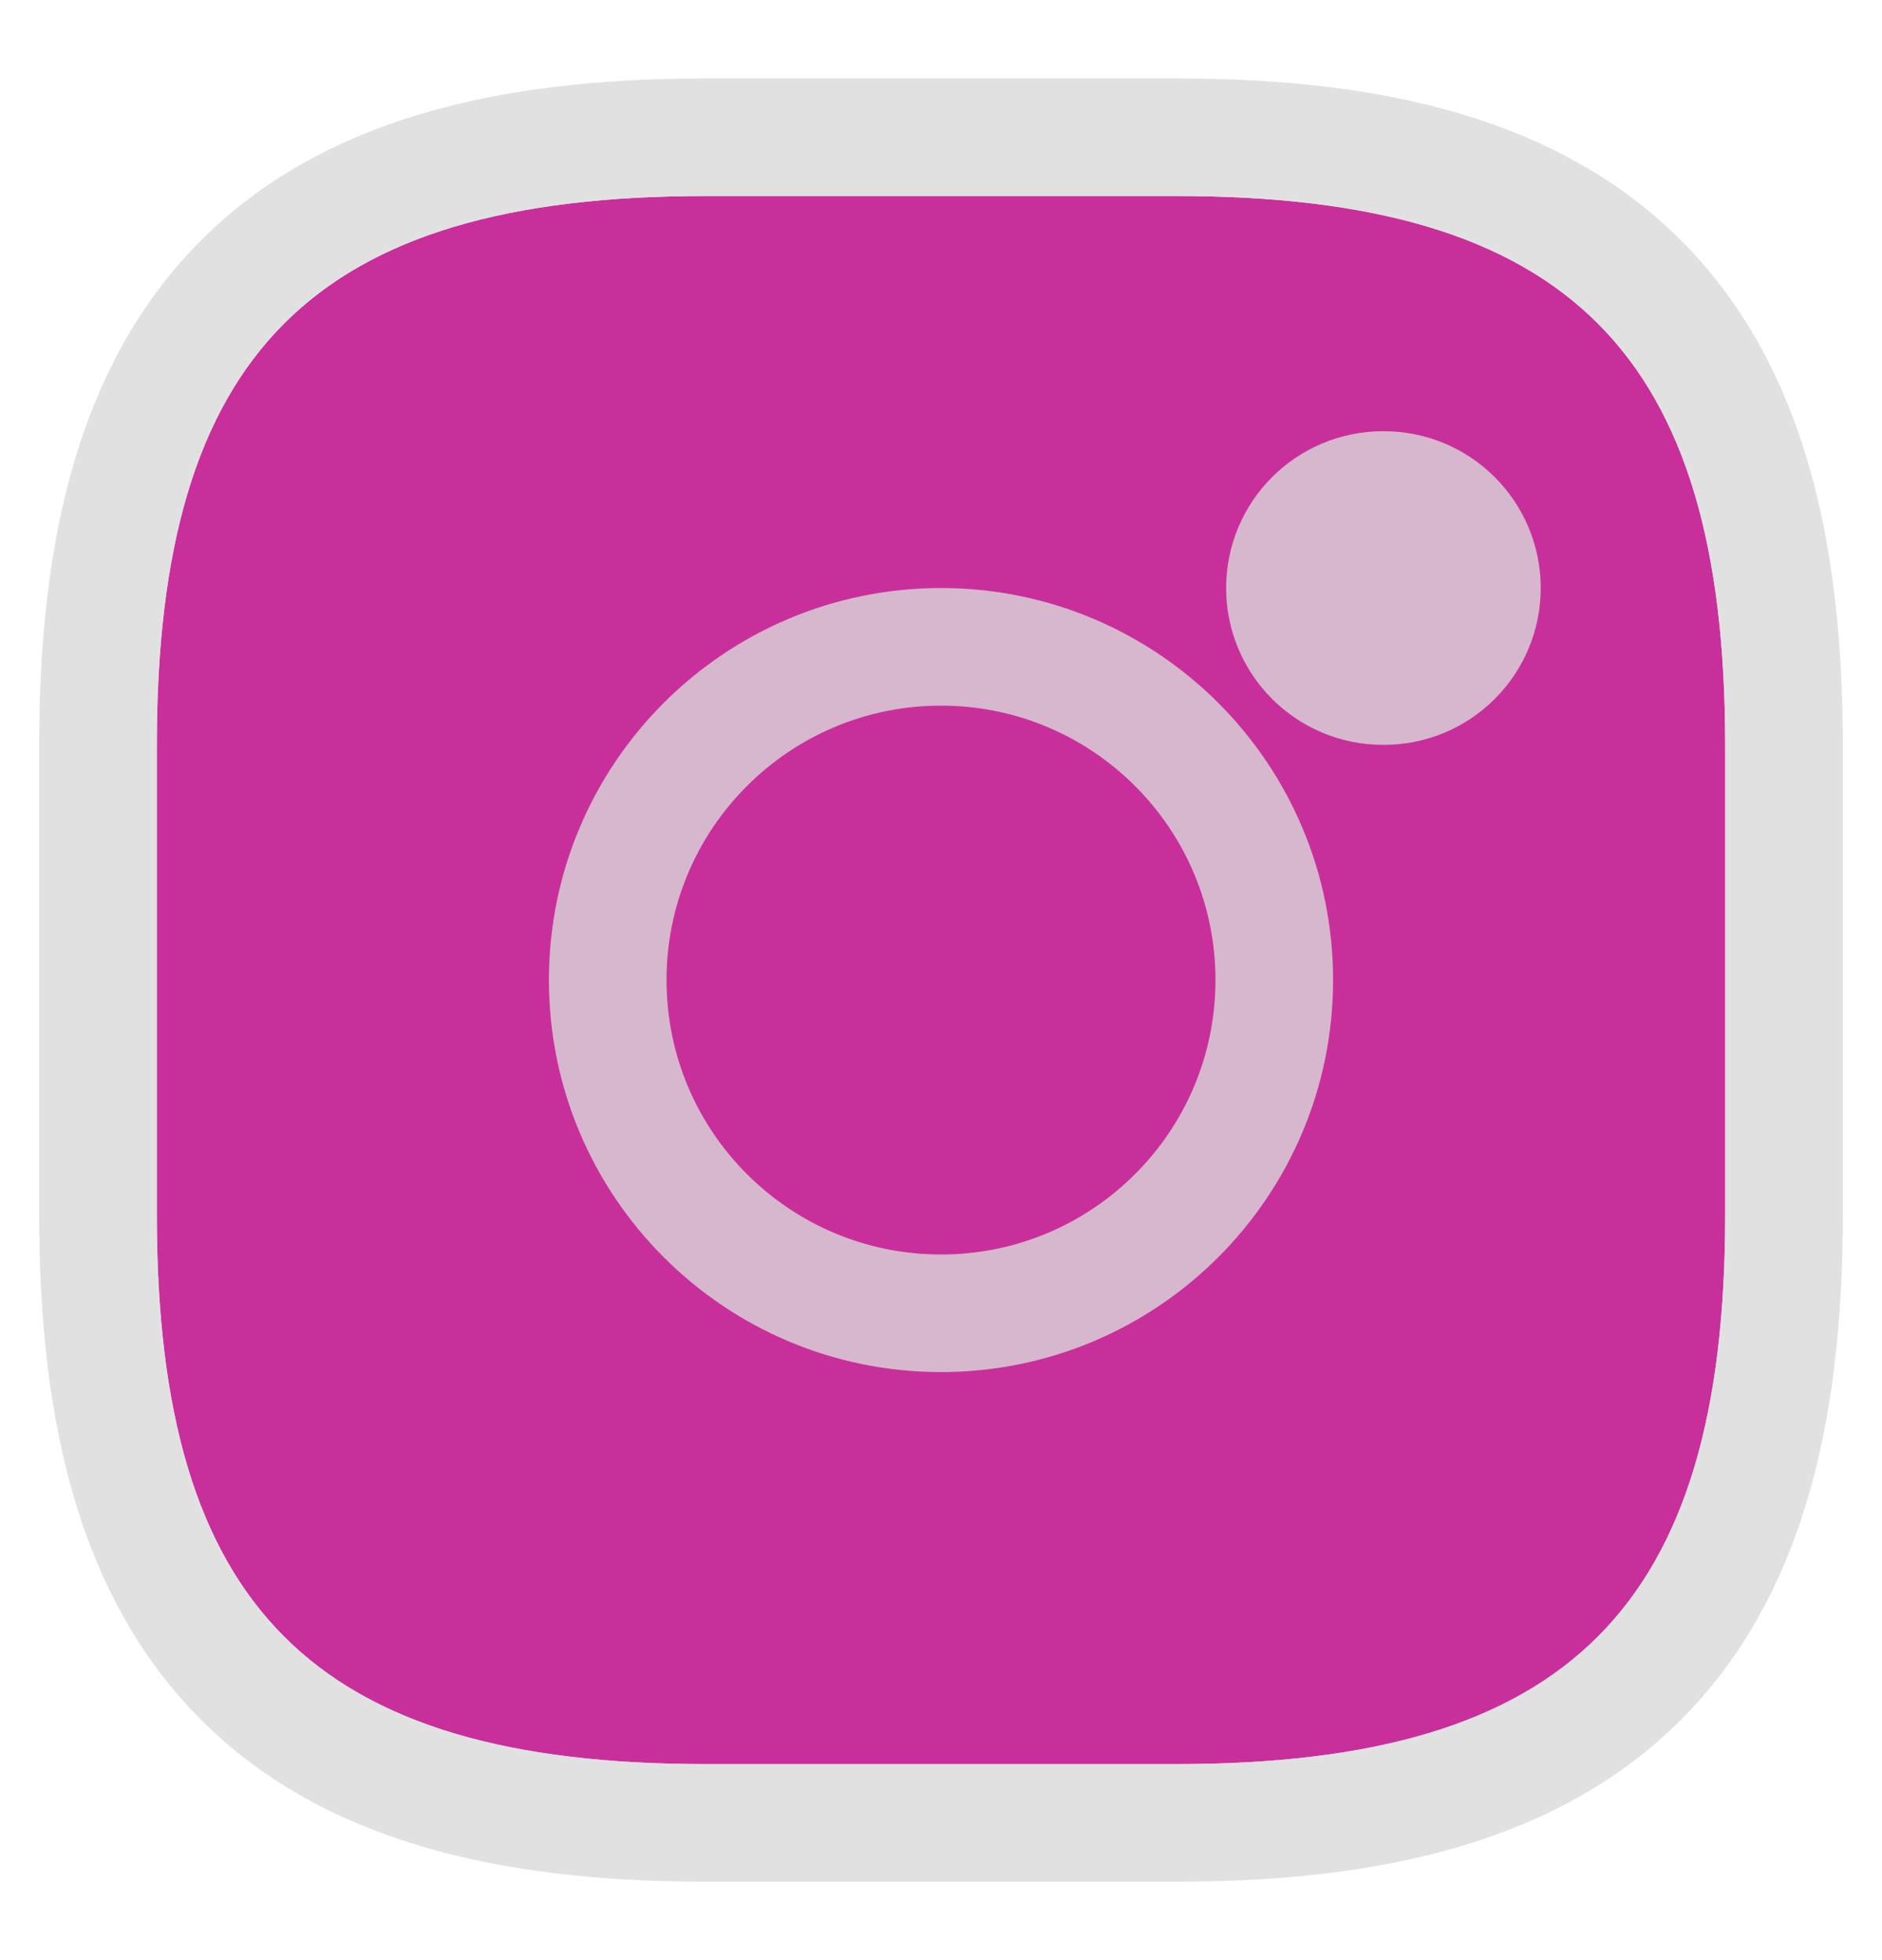 <svg width="24" height="25" viewBox="0 0 24 25" fill="none" xmlns="http://www.w3.org/2000/svg">
<path d="M9 22.5H15C20 22.5 22 20.5 22 15.5V9.5C22 4.5 20 2.5 15 2.5H9C4 2.5 2 4.5 2 9.5V15.5C2 20.5 4 22.5 9 22.5Z" fill="#C92F9B"/>
<path d="M9 23.25H15C17.574 23.25 19.571 22.74 20.905 21.405C22.24 20.071 22.75 18.074 22.75 15.5V9.5C22.75 6.926 22.24 4.929 20.905 3.595C19.571 2.26 17.574 1.75 15 1.75H9C6.426 1.75 4.429 2.26 3.095 3.595C1.76 4.929 1.25 6.926 1.25 9.5V15.5C1.25 18.074 1.76 20.071 3.095 21.405C4.429 22.74 6.426 23.25 9 23.25Z" stroke="#D9D9D9" stroke-opacity="0.8" stroke-width="1.5" stroke-linecap="round" stroke-linejoin="round"/>
<path d="M12 16.75C14.347 16.75 16.25 14.847 16.25 12.5C16.25 10.153 14.347 8.25 12 8.25C9.653 8.25 7.75 10.153 7.75 12.5C7.75 14.847 9.653 16.75 12 16.75Z" stroke="#D9D9D9" stroke-opacity="0.8" stroke-width="1.5" stroke-linecap="round" stroke-linejoin="round"/>
<path d="M17.636 6.5C17.084 6.5 16.636 6.948 16.636 7.5C16.636 8.052 17.084 8.5 17.636 8.5H17.648C18.2 8.5 18.648 8.052 18.648 7.5C18.648 6.948 18.2 6.5 17.648 6.5H17.636Z" stroke="#D9D9D9" stroke-opacity="0.8" stroke-width="2" stroke-linecap="round" stroke-linejoin="round"/>
</svg>
